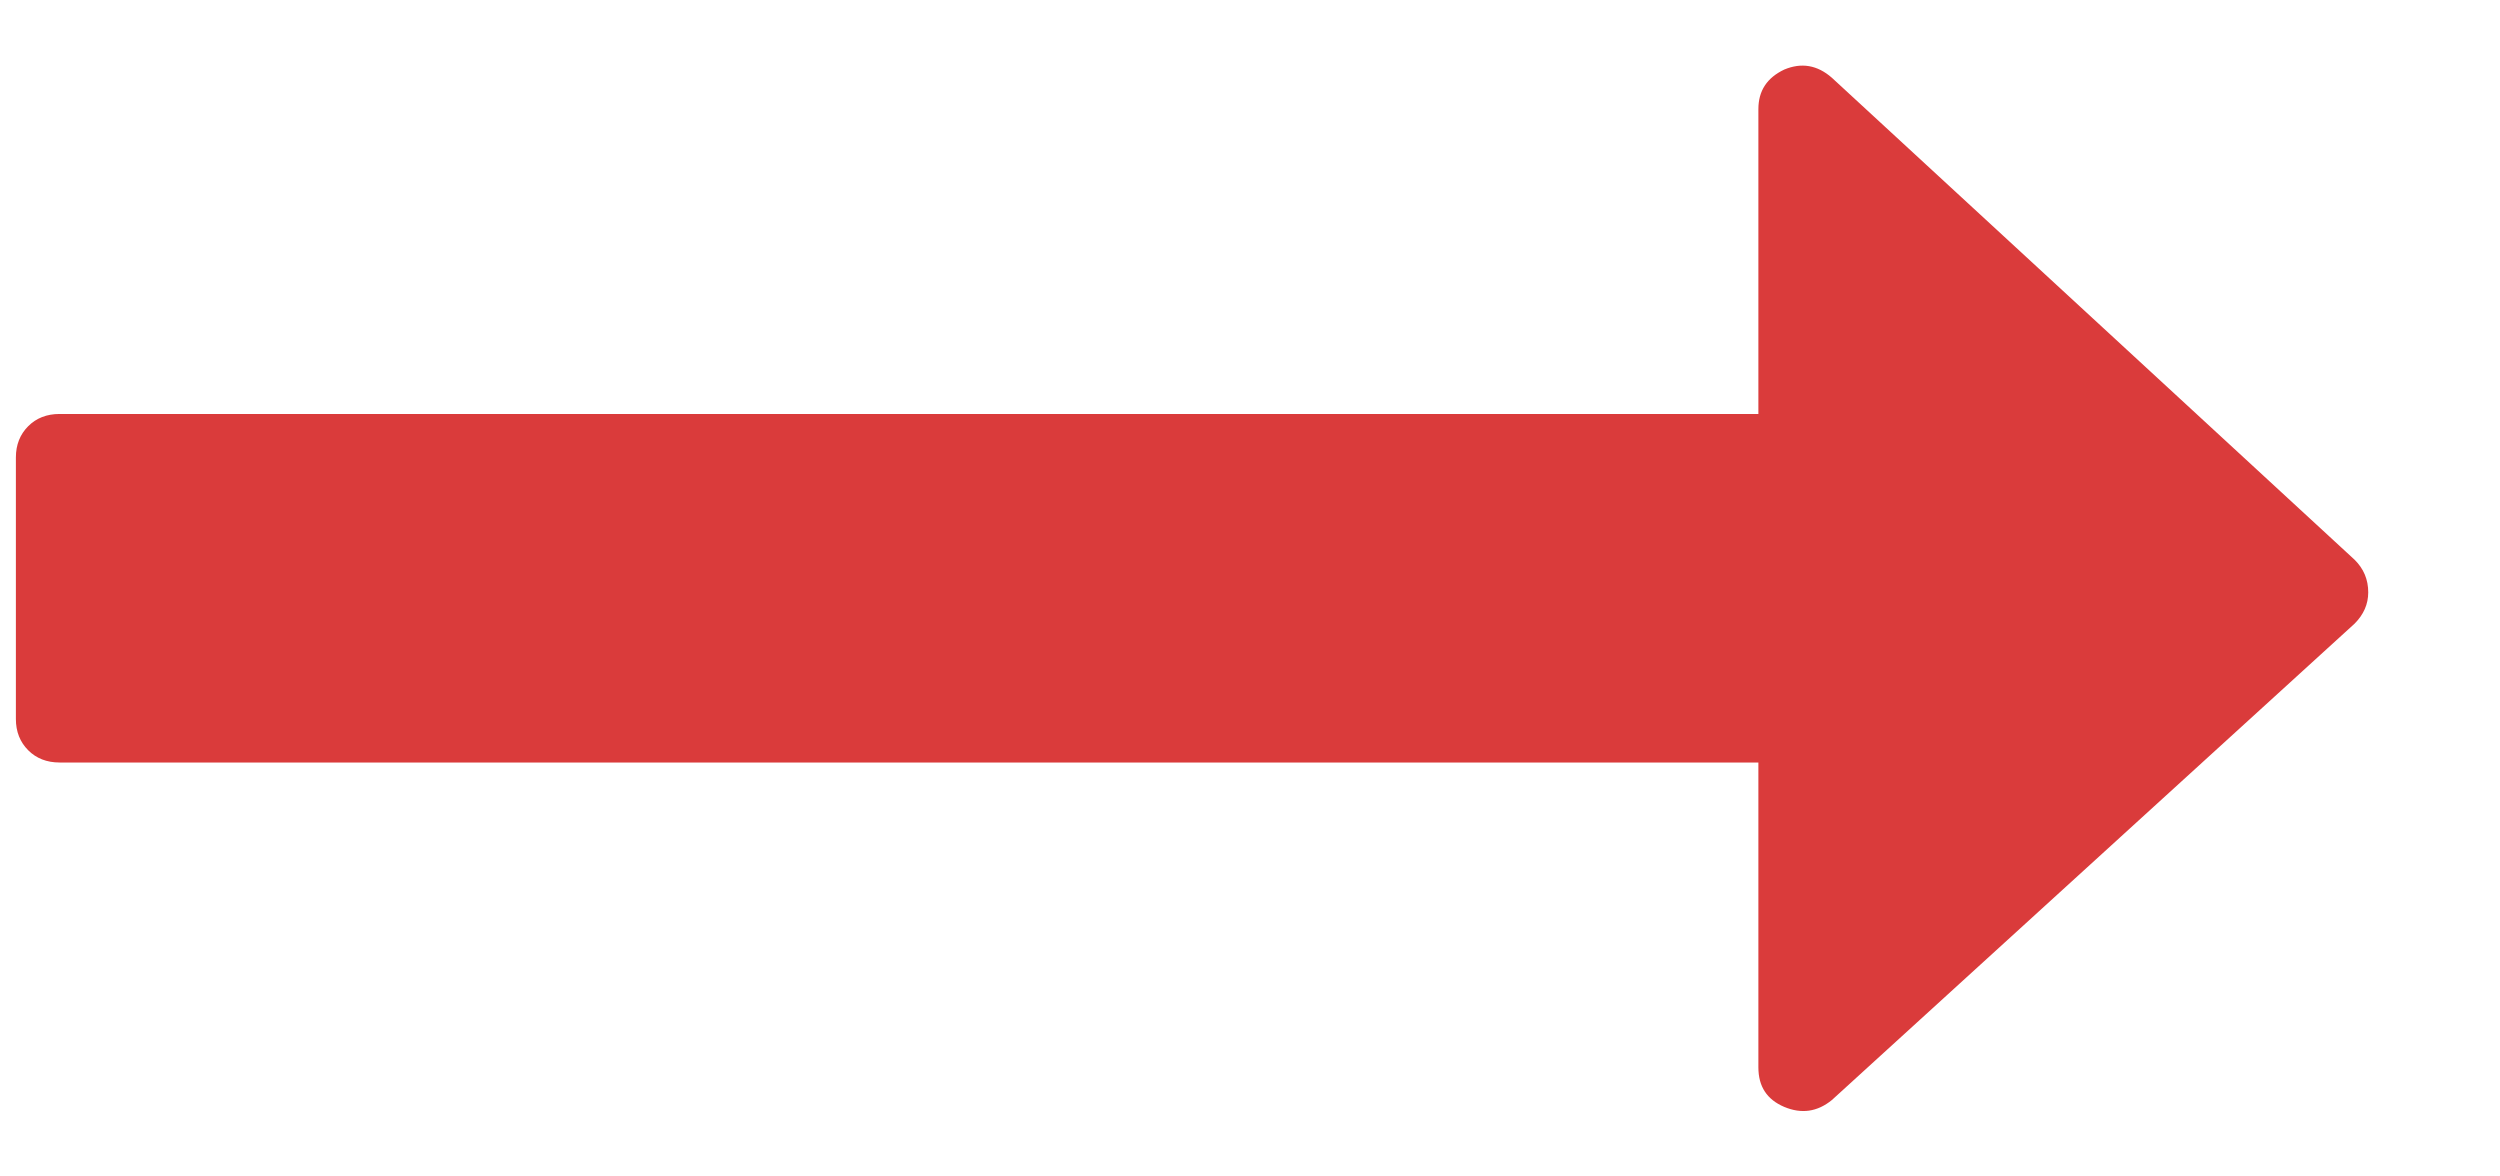 <svg width="17" height="8" viewBox="0 0 17 8" fill="none" xmlns="http://www.w3.org/2000/svg">
<path d="M0.108 3.111V4.889C0.108 4.975 0.136 5.046 0.192 5.102C0.247 5.157 0.318 5.185 0.405 5.185H11.957V7.258C11.957 7.388 12.015 7.477 12.133 7.527C12.25 7.576 12.358 7.561 12.457 7.48L16.011 4.241C16.073 4.179 16.104 4.108 16.104 4.028C16.104 3.941 16.073 3.867 16.011 3.806L12.457 0.529C12.358 0.442 12.25 0.424 12.133 0.473C12.015 0.529 11.957 0.618 11.957 0.742V2.815H0.405C0.318 2.815 0.247 2.843 0.192 2.898C0.136 2.954 0.108 3.025 0.108 3.111Z" fill="#D00A0A" fill-opacity="0.8"/>
</svg>
